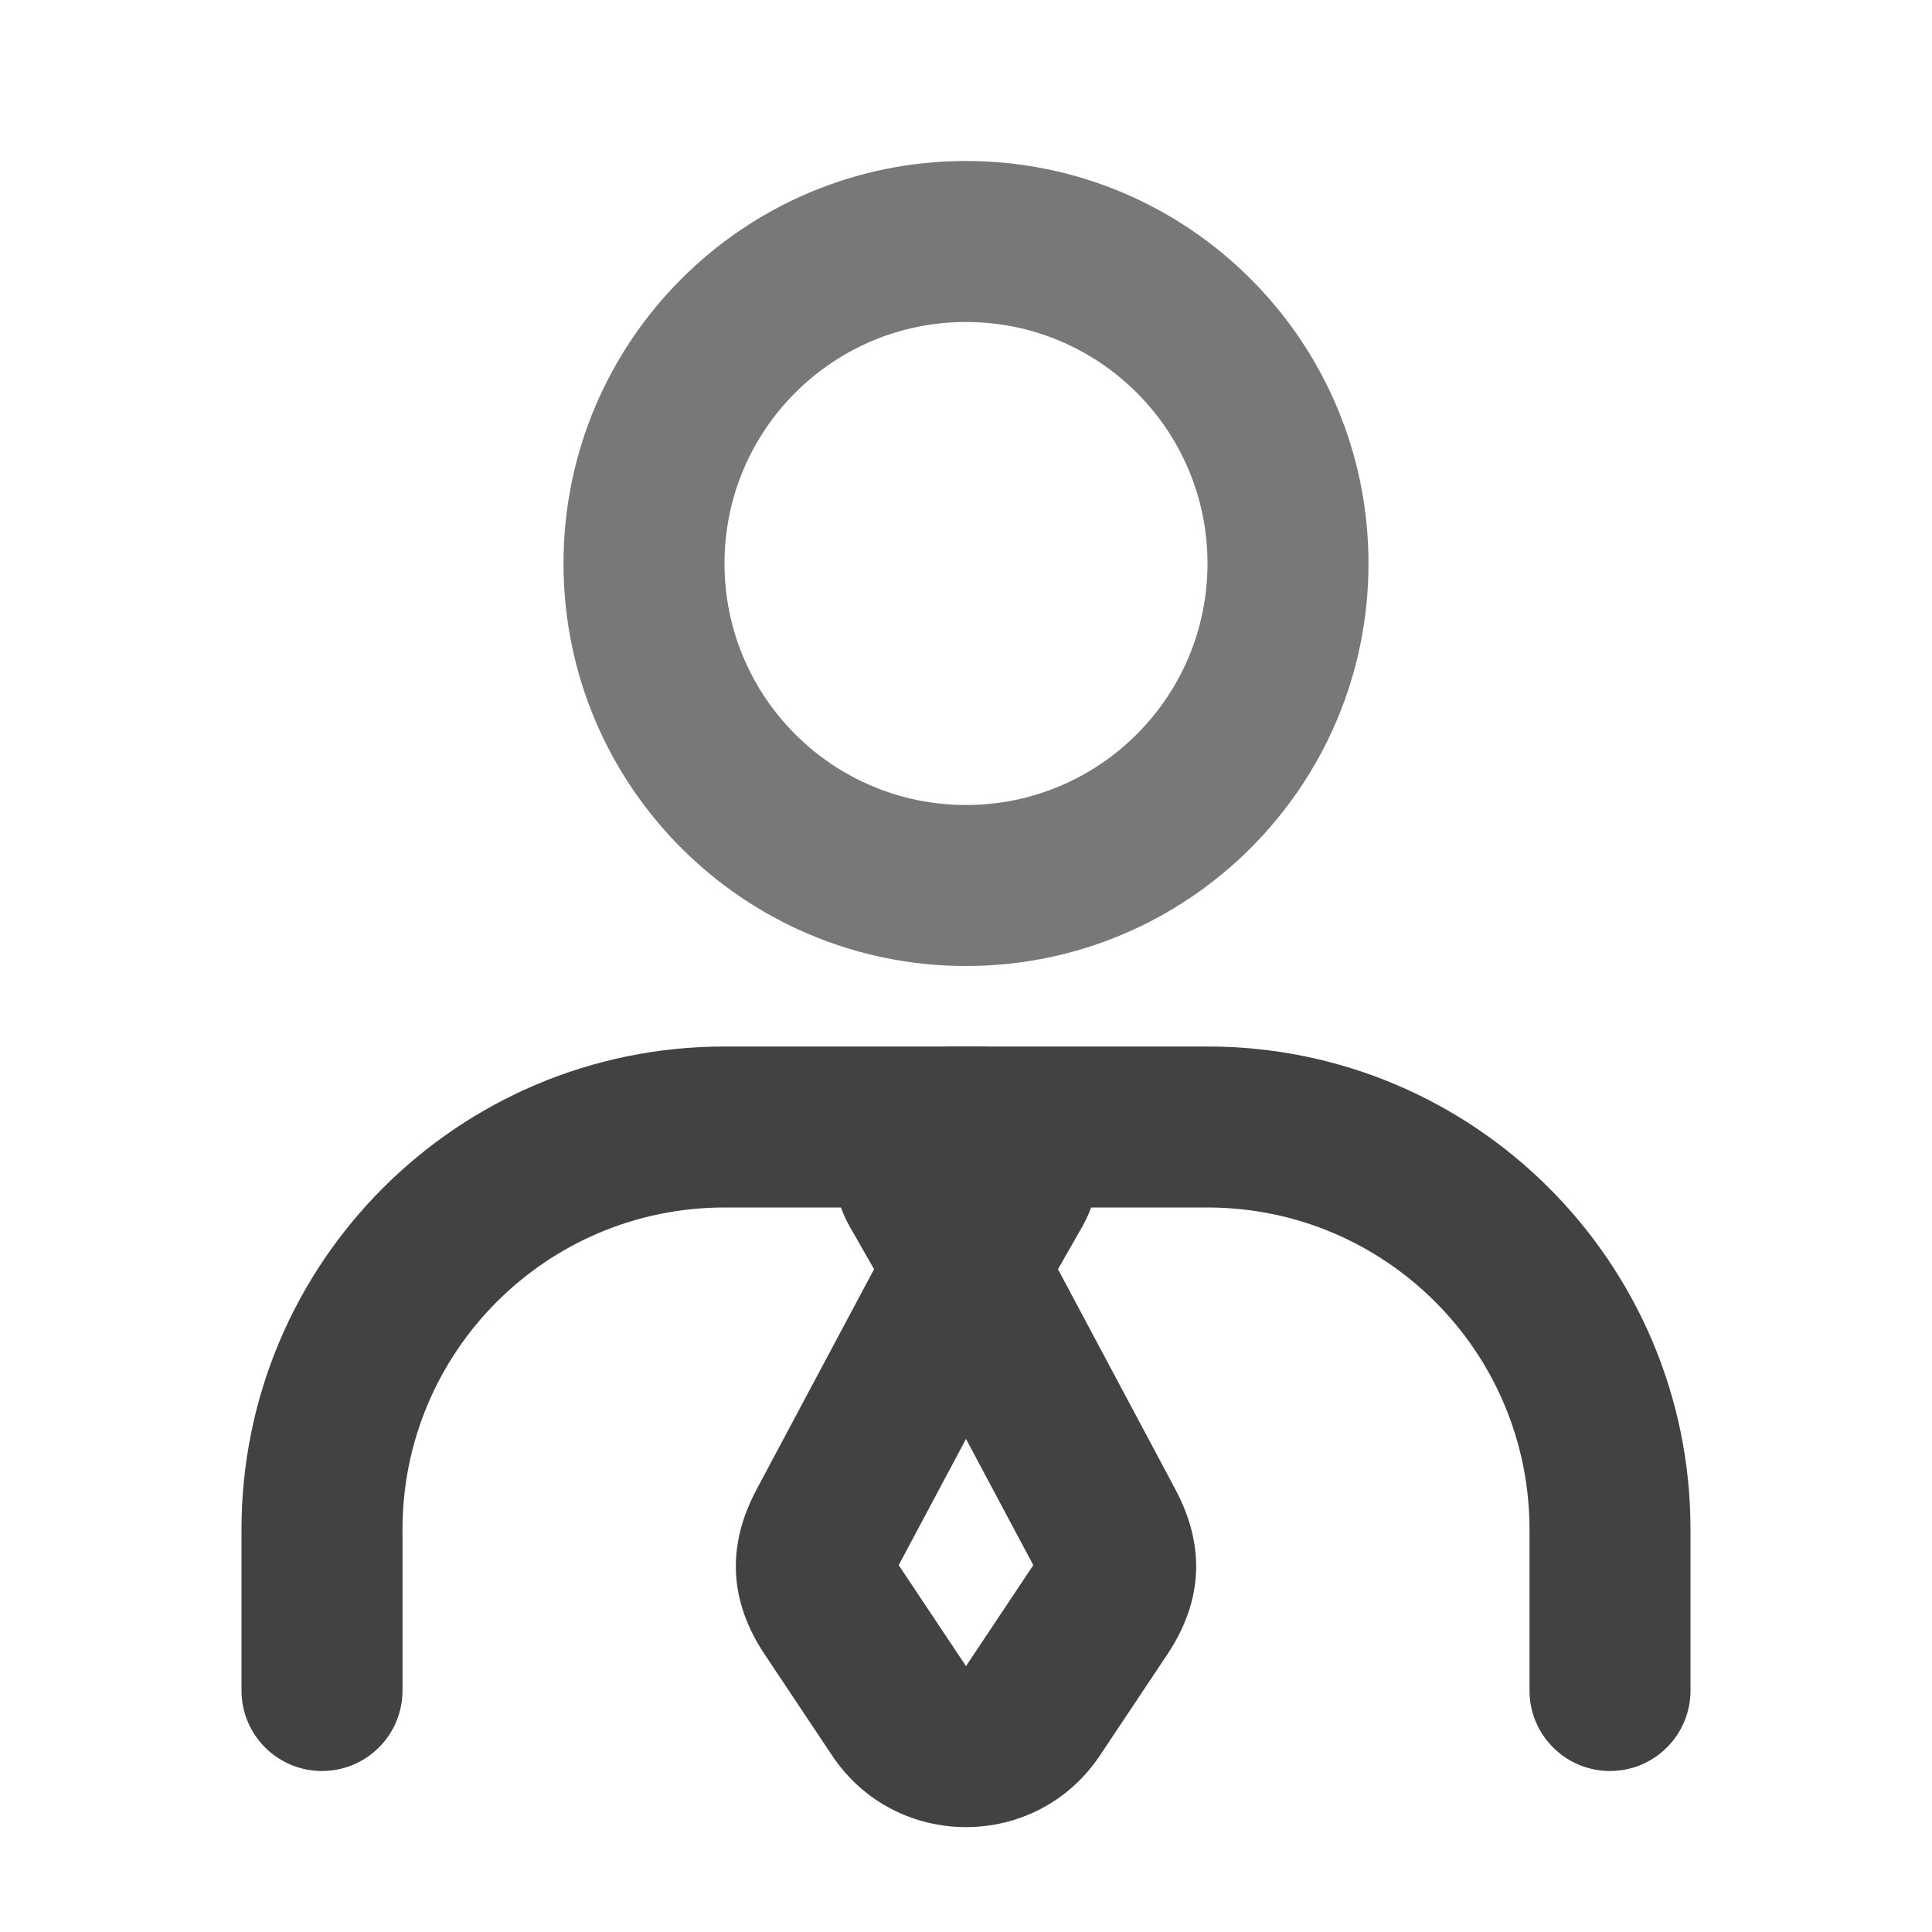 <svg xmlns="http://www.w3.org/2000/svg" xmlns:xlink="http://www.w3.org/1999/xlink" width="48" height="48" viewBox="0 0 48 48" fill="none">
<path d="M18 26C11.373 26 6 31.373 6 38L6 42C6 43.105 6.895 44 8 44C9.105 44 10 43.105 10 42L10 38C10 33.582 13.582 30 18 30L30 30C34.418 30 38 33.582 38 38L38 42C38 43.105 38.895 44 40 44C41.105 44 42 43.105 42 42L42 38C42 31.373 36.627 26 30 26L18 26Z" fill-rule="evenodd"  fill="#424242" >
</path>
<path d="M24 35.75L22.328 38.886L24 41.394L25.672 38.886L24 35.75ZM21.716 31.533L18.798 37.003C18.048 38.411 18.115 39.778 18.999 41.105L20.672 43.613C22.255 45.988 25.745 45.988 27.328 43.613L29.001 41.105C29.885 39.778 29.952 38.411 29.202 37.003L26.285 31.533L26.882 30.488C28.024 28.488 26.58 26 24.277 26L23.723 26C21.42 26 19.976 28.488 21.119 30.488L21.716 31.533Z" fill-rule="evenodd"  fill="#424242" >
</path>
<path d="M24 24C29.523 24 34 19.523 34 14C34 8.477 29.523 4 24 4C18.477 4 14 8.477 14 14C14 19.523 18.477 24 24 24ZM24 8C27.314 8 30 10.686 30 14C30 17.314 27.314 20 24 20C20.686 20 18 17.314 18 14C18 10.686 20.686 8 24 8Z" fill-rule="evenodd"  fill="#787878" >
</path>
</svg>
